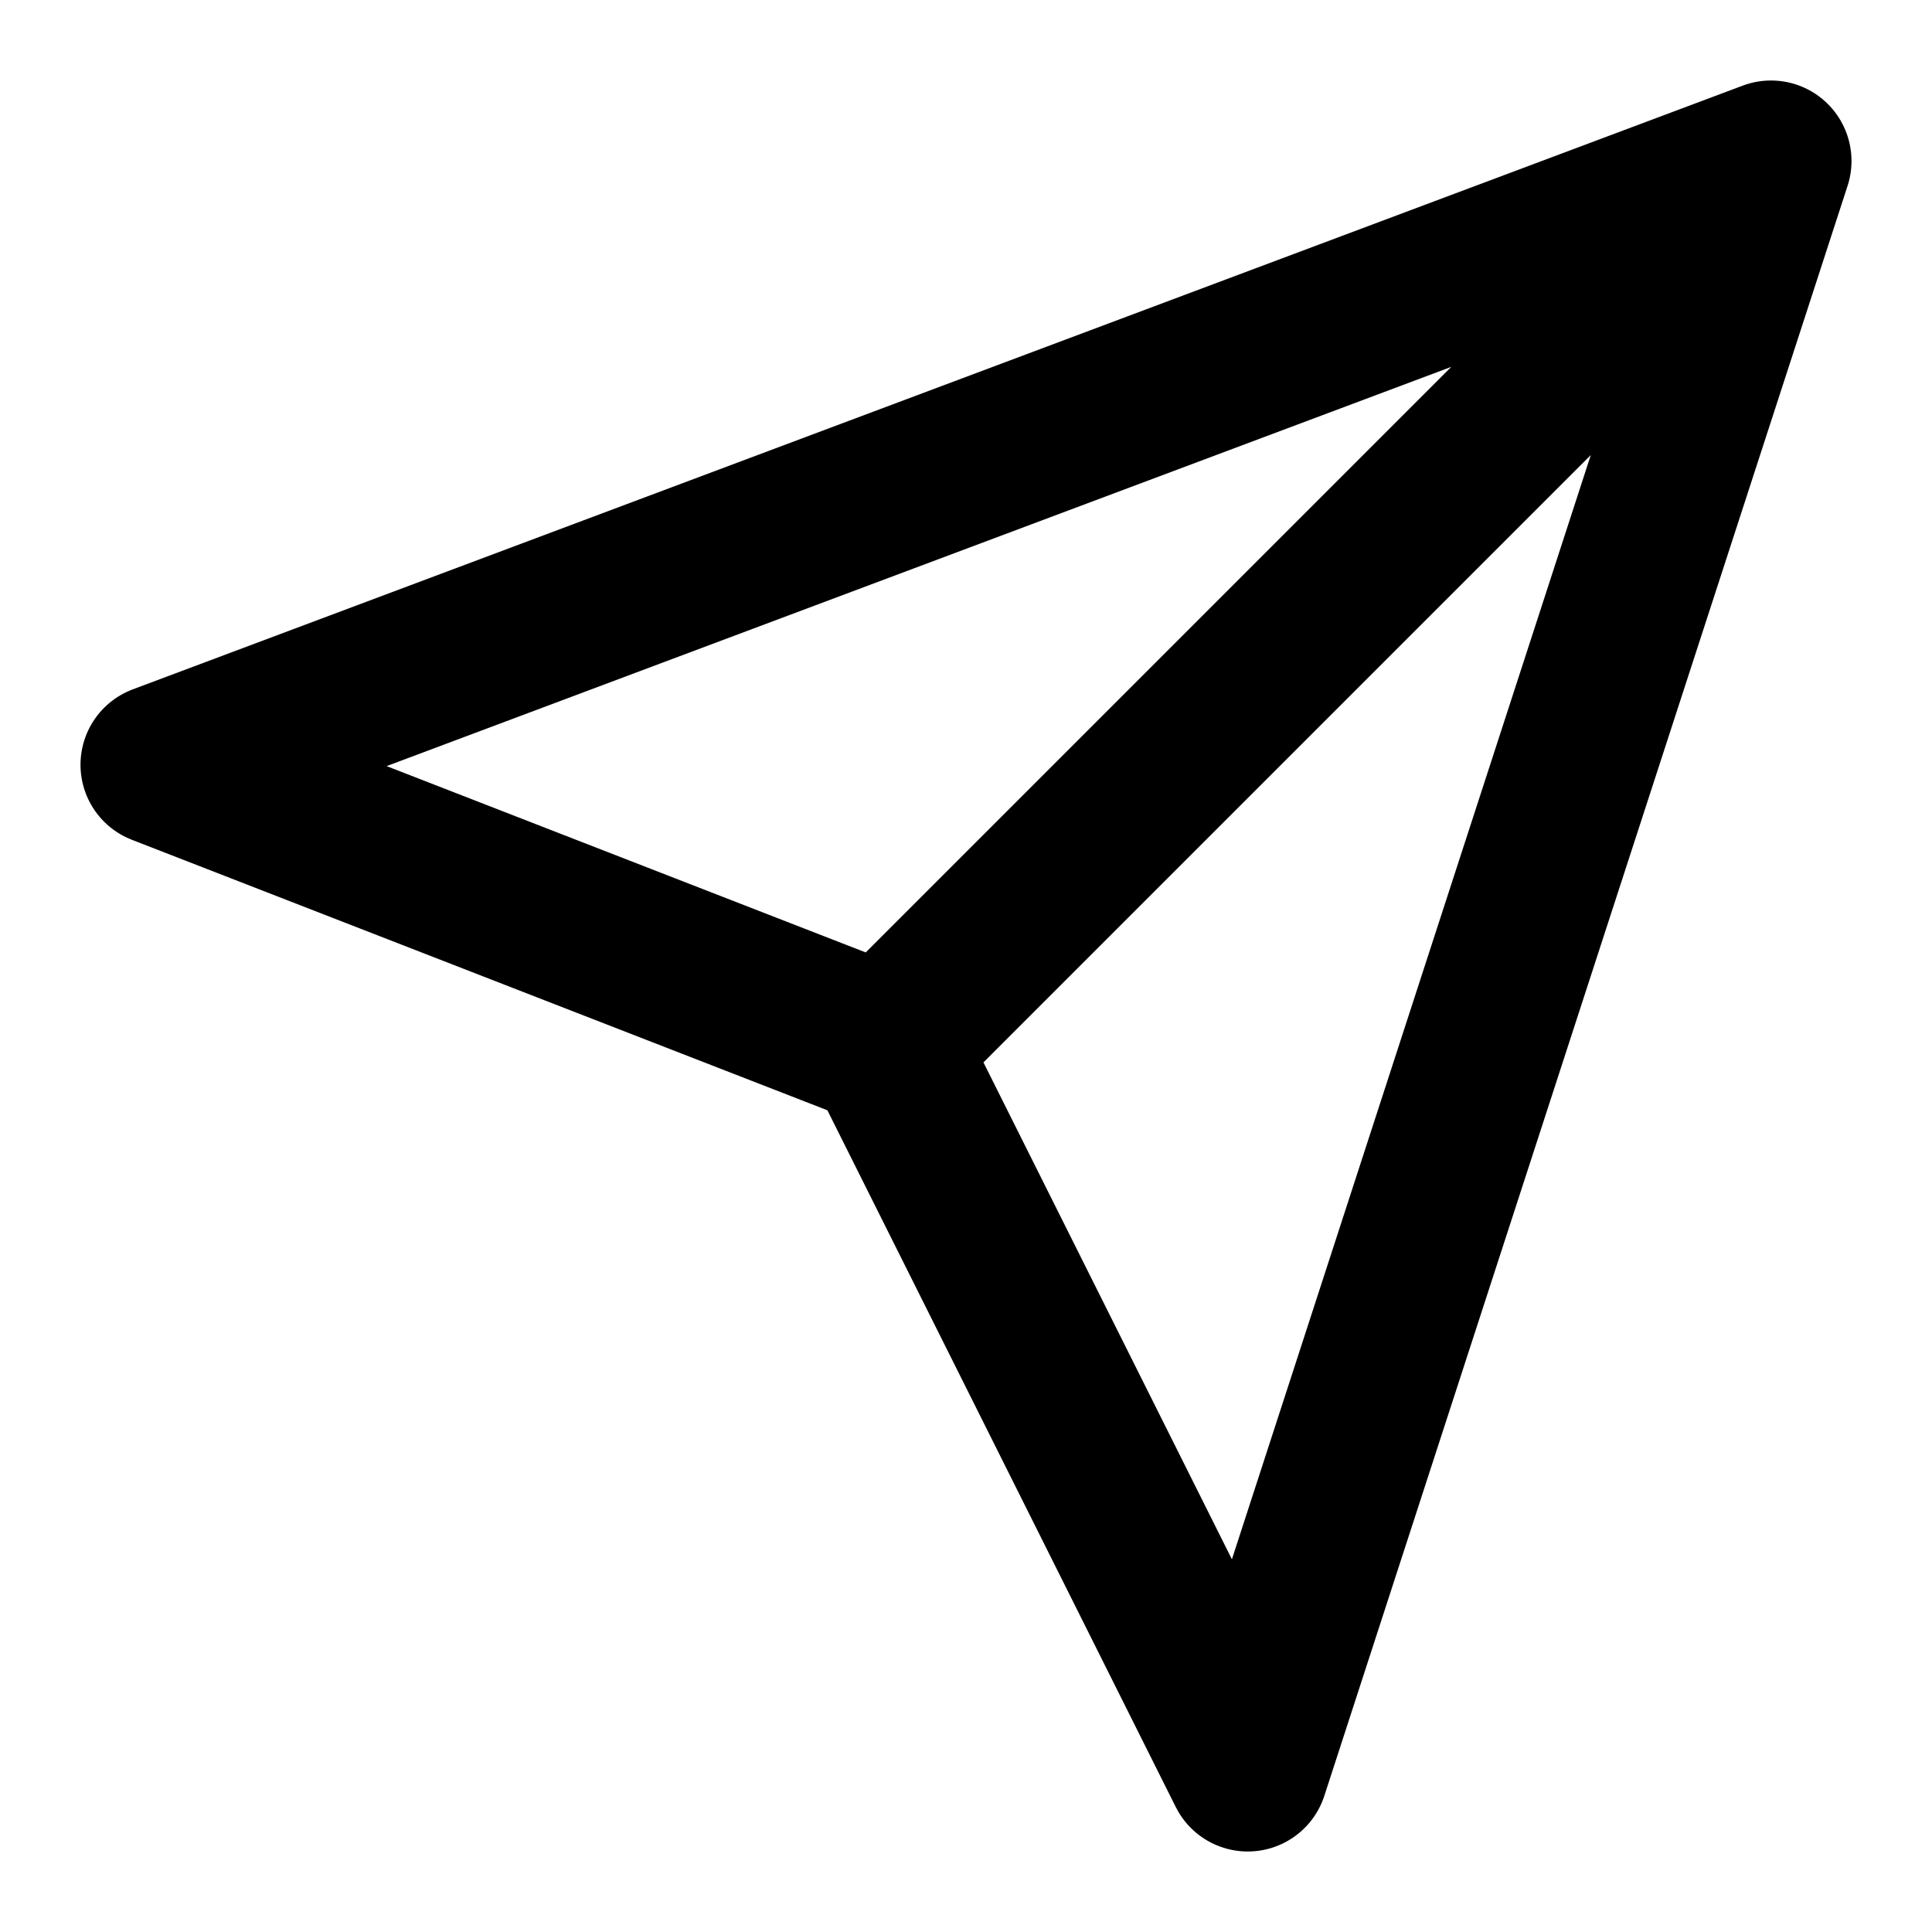 <?xml version="1.0" encoding="UTF-8"?>
<svg xmlns="http://www.w3.org/2000/svg" viewBox="0 0 24 24" width="24" height="24">
  <path fill="none" stroke="currentColor" stroke-width="2" stroke-linecap="round" stroke-linejoin="round"
    d="M22 2 11 13M22 2l-6.5 20-4.5-9L2 9.5 22 2z" />
</svg>
